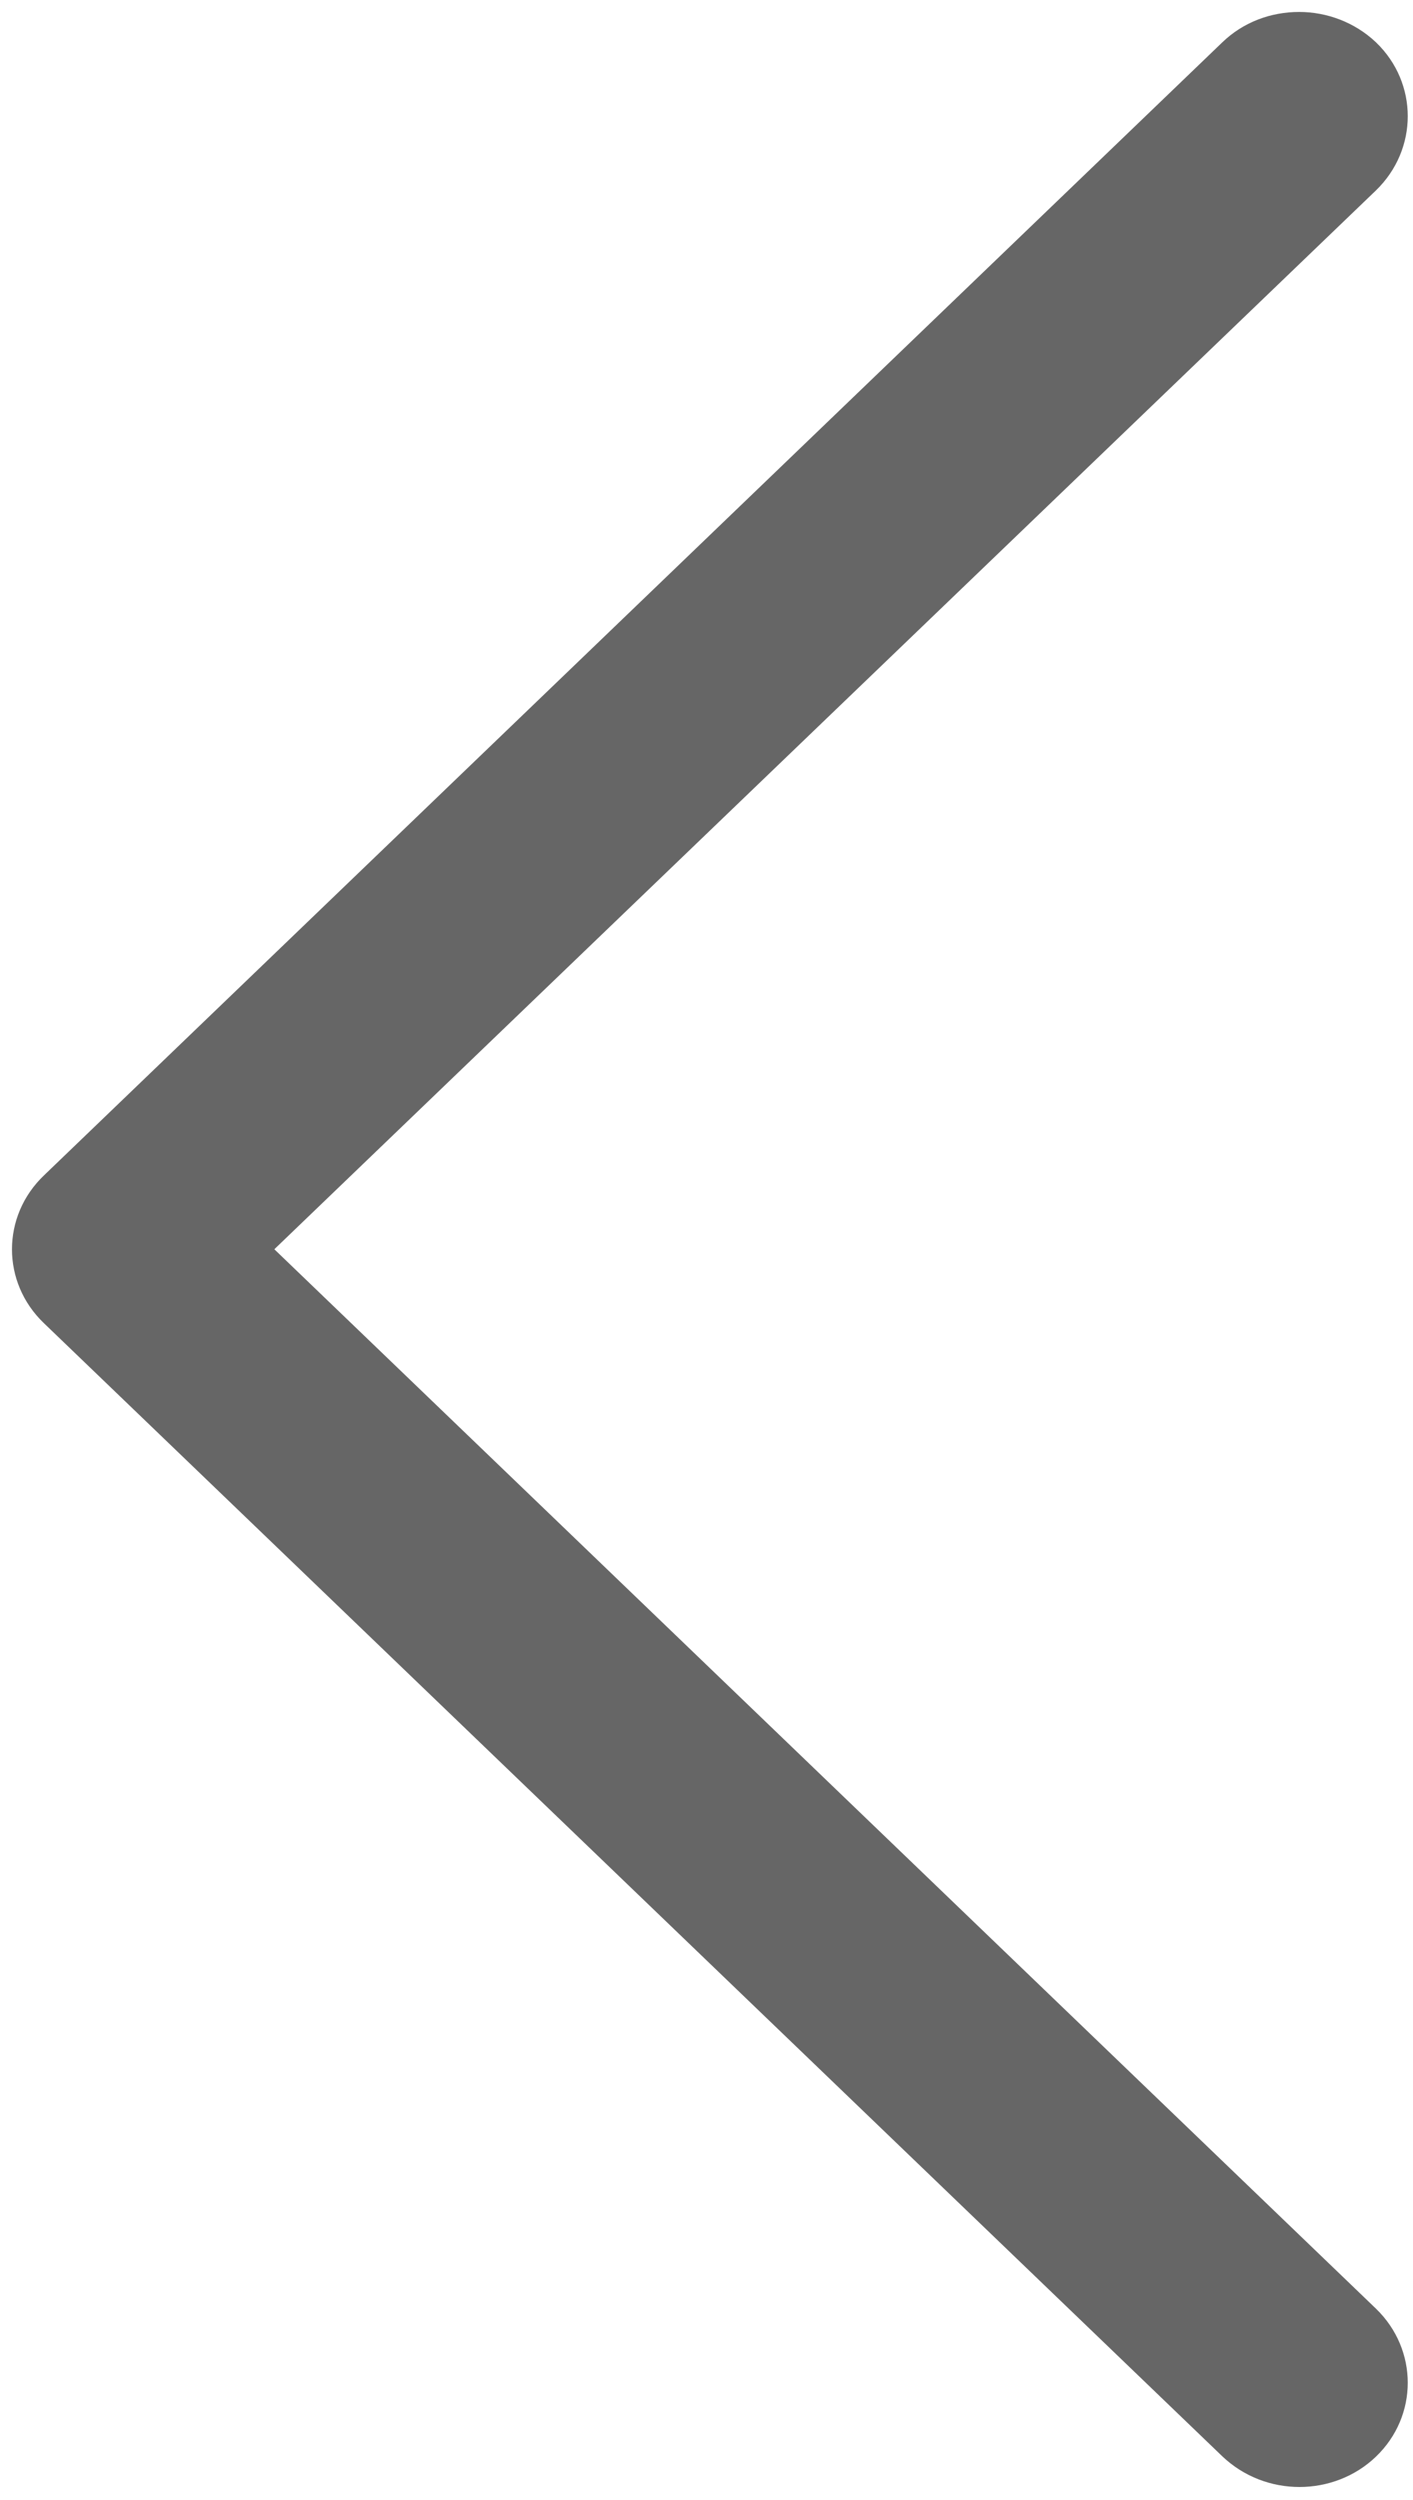 ﻿<?xml version="1.0" encoding="utf-8"?>
<svg version="1.1" xmlns:xlink="http://www.w3.org/1999/xlink" width="13px" height="23px" xmlns="http://www.w3.org/2000/svg">
  <g transform="matrix(1 0 0 1 -30 -39 )">
    <path d="M 12.66 22.6  C 12.467 22.786  12.21 22.88  11.956 22.88  C 11.699 22.88  11.445 22.786  11.248 22.6  L 0.405 12.174  C 0.012 11.799  0.012 11.188  0.405 10.813  L 11.245 0.39  C 11.441 0.201  11.695 0.11  11.953 0.11  C 12.206 0.11  12.464 0.204  12.66 0.39  C 13.049 0.764  13.049 1.373  12.66 1.751  L 2.524 11.493  L 12.66 21.24  C 13.049 21.617  13.049 22.226  12.66 22.6  Z " fill-rule="nonzero" fill="#666666" stroke="none" transform="matrix(1 0 0 1 30 39 )" />
  </g>
</svg>